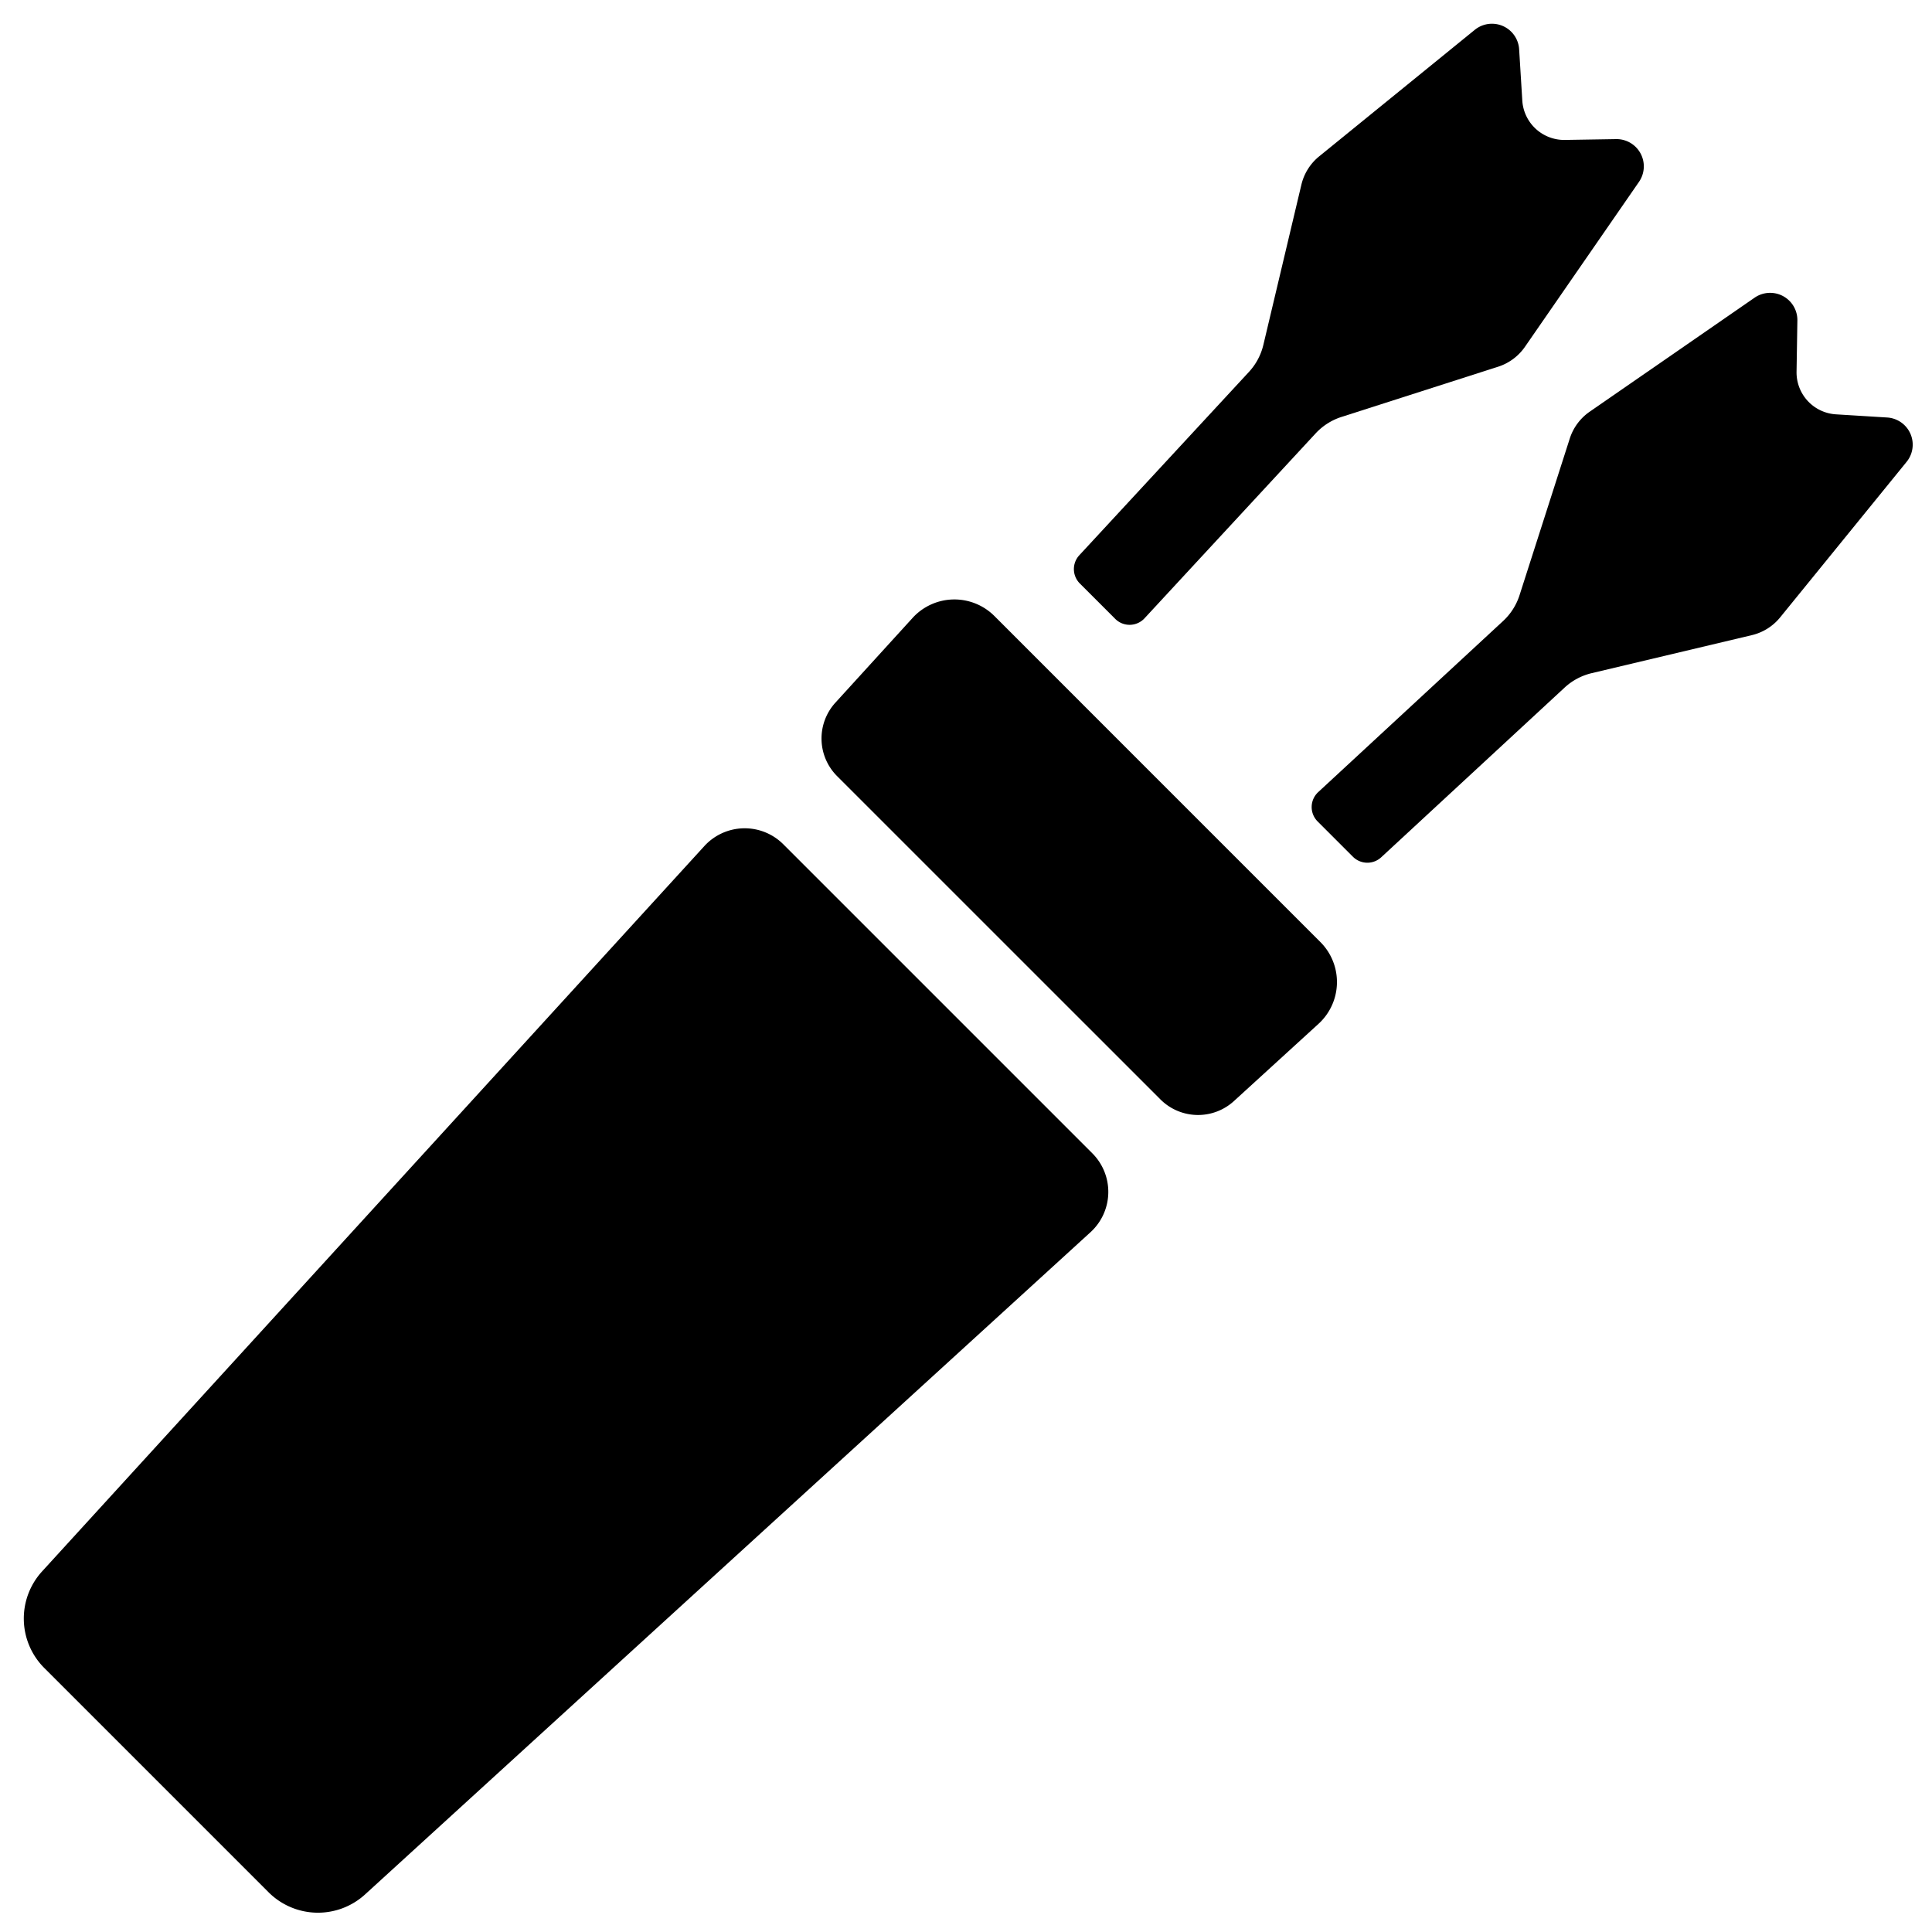 <svg xmlns="http://www.w3.org/2000/svg" version="1.1" viewBox="25 25 512 512">
    <g transform="scale(1.1)">
        <path d="M302.32,287.62A12.82,12.82,0,0,0,320,288l20.38-18.61a13.63,13.63,0,0,0,.45-19.71l-39.28-39.28L262.3,171.14a13.63,13.63,0,0,0-19.71.45L224,192a12.82,12.82,0,0,0,.4,17.71Z" />
        <path d="M60.41,451.59l27,27a16.84,16.84,0,0,0,23.28.53L285.46,319.58a13.15,13.15,0,0,0,.43-19l-74.46-74.46a13.16,13.16,0,0,0-19,.43L32.87,401.3a16.85,16.85,0,0,0,.53,23.28Z" />
        <path d="M282.88,163.3l8.52,8.52a4.9,4.9,0,0,0,7.07-.14l41.18-44.5a14.54,14.54,0,0,1,6.25-4l37.74-12.1a12.53,12.53,0,0,0,6.49-4.82l27.46-39.72a6.57,6.57,0,0,0-5.51-10.3l-12.34.2A10.12,10.12,0,0,1,389.48,47l-.76-12.32A6.56,6.56,0,0,0,378,29.94L340.55,60.39a12.52,12.52,0,0,0-4.3,6.85l-9.15,38.55a14.54,14.54,0,0,1-3.49,6.55L282.75,156.5A4.91,4.91,0,0,0,282.88,163.3Z" />
        <path d="M355.5,229.25l44.16-40.86a14.54,14.54,0,0,1,6.55-3.49l38.55-9.15a12.52,12.52,0,0,0,6.85-4.3L482.06,134a6.56,6.56,0,0,0-4.69-10.69l-12.32-.76a10.12,10.12,0,0,1-9.5-10.26l.2-12.34a6.57,6.57,0,0,0-10.3-5.51l-39.72,27.46a12.53,12.53,0,0,0-4.82,6.49l-12.1,37.74a14.54,14.54,0,0,1-4,6.25l-44.5,41.18a4.9,4.9,0,0,0-.14,7.07l8.52,8.52A4.91,4.91,0,0,0,355.5,229.25Z" />
    </g>
</svg>
